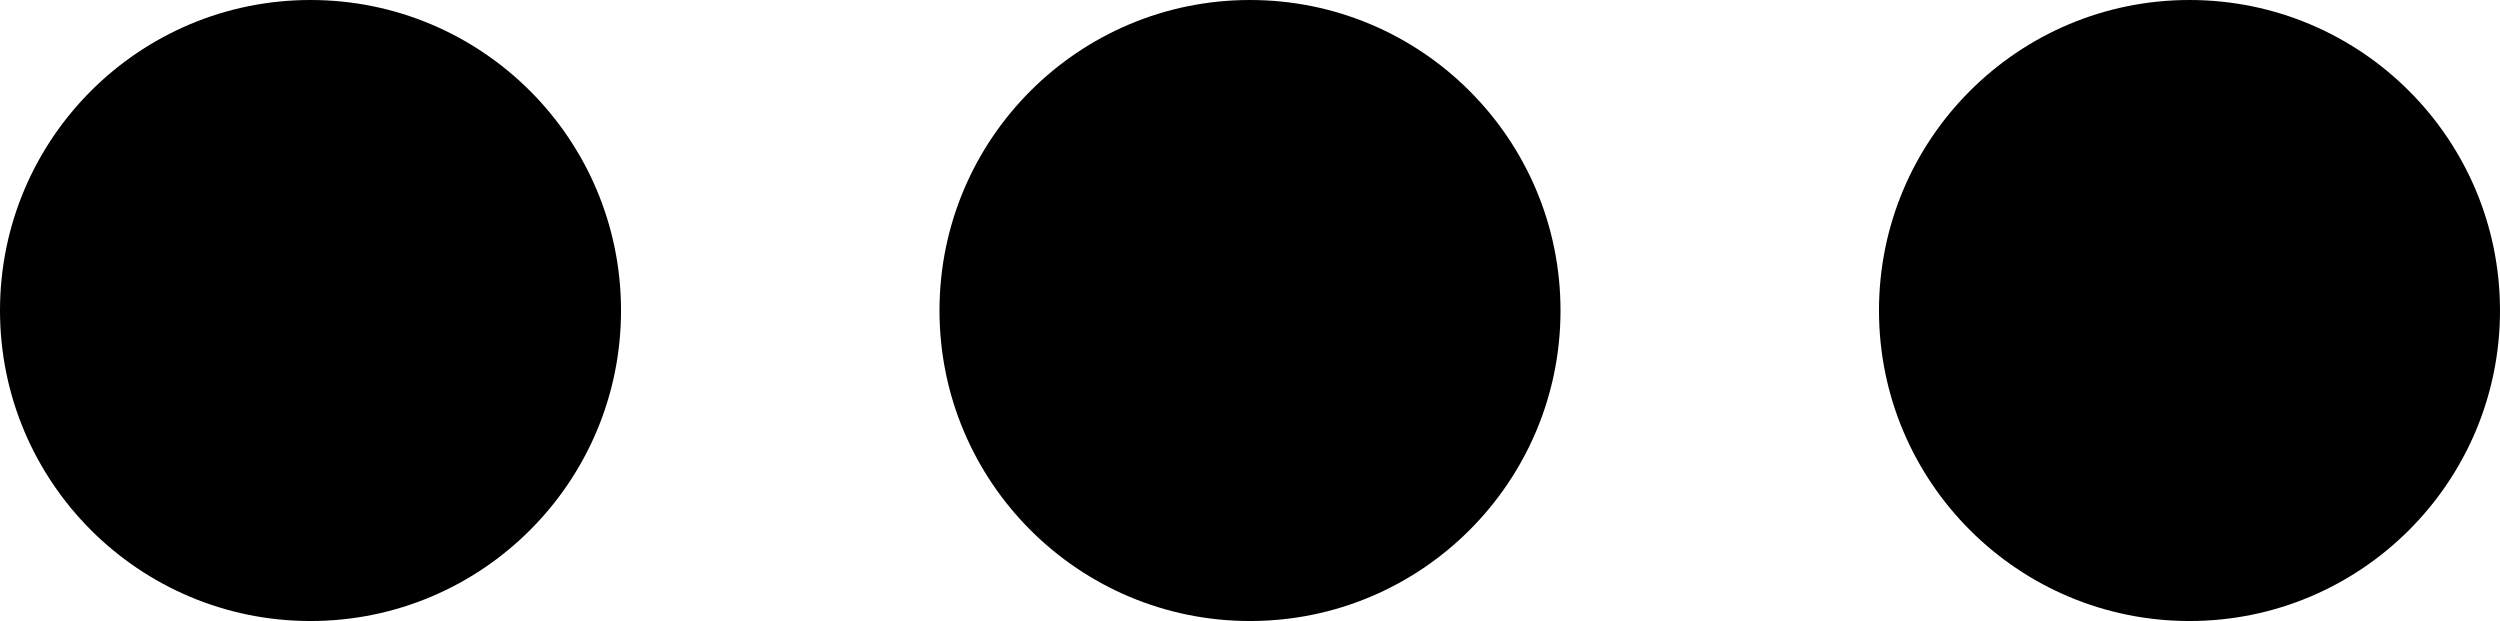 <svg viewBox="0 0 157 39" version="1.1" xmlns="http://www.w3.org/2000/svg" xmlns:xlink="http://www.w3.org/1999/xlink" id="H1BdNjjxm"><style>@-webkit-keyframes rybHuEiolQ_HymzpjolQ_Animation{0%{-webkit-transform: translate(0px, 25px);transform: translate(0px, 25px);}100%{-webkit-transform: translate(0px, 25px);transform: translate(0px, 25px);}}@keyframes rybHuEiolQ_HymzpjolQ_Animation{0%{-webkit-transform: translate(0px, 25px);transform: translate(0px, 25px);}100%{-webkit-transform: translate(0px, 25px);transform: translate(0px, 25px);}}@-webkit-keyframes rybHuEiolQ_SkJ-assgQ_Animation{0%{-webkit-transform: scale(0.2, 0.2);transform: scale(0.2, 0.2);}100%{-webkit-transform: scale(0.2, 0.2);transform: scale(0.2, 0.2);}}@keyframes rybHuEiolQ_SkJ-assgQ_Animation{0%{-webkit-transform: scale(0.2, 0.2);transform: scale(0.2, 0.2);}100%{-webkit-transform: scale(0.2, 0.2);transform: scale(0.2, 0.2);}}@-webkit-keyframes SyrrOVsoeX_ByAPBsoxQ_Animation{0%{-webkit-transform: translate(0px, 0px);transform: translate(0px, 0px);}20%{-webkit-transform: translate(0px, -100px);transform: translate(0px, -100px);}100%{-webkit-transform: translate(0px, 0px);transform: translate(0px, 0px);}}@keyframes SyrrOVsoeX_ByAPBsoxQ_Animation{0%{-webkit-transform: translate(0px, 0px);transform: translate(0px, 0px);}20%{-webkit-transform: translate(0px, -100px);transform: translate(0px, -100px);}100%{-webkit-transform: translate(0px, 0px);transform: translate(0px, 0px);}}@-webkit-keyframes By4r_Eojx7_r1pLBjsl7_Animation{0%{-webkit-transform: translate(0px, 0px);transform: translate(0px, 0px);}46.67%{-webkit-transform: translate(0px, -100px);transform: translate(0px, -100px);}100%{-webkit-transform: translate(0px, 0px);transform: translate(0px, 0px);}}@keyframes By4r_Eojx7_r1pLBjsl7_Animation{0%{-webkit-transform: translate(0px, 0px);transform: translate(0px, 0px);}46.67%{-webkit-transform: translate(0px, -100px);transform: translate(0px, -100px);}100%{-webkit-transform: translate(0px, 0px);transform: translate(0px, 0px);}}@-webkit-keyframes H1QB_Vsjg7_rJeZSsjxm_Animation{0%{-webkit-transform: translate(0px, 0px);transform: translate(0px, 0px);}70%{-webkit-transform: translate(0px, -100px);transform: translate(0px, -100px);}100%{-webkit-transform: translate(0px, 0px);transform: translate(0px, 0px);}}@keyframes H1QB_Vsjg7_rJeZSsjxm_Animation{0%{-webkit-transform: translate(0px, 0px);transform: translate(0px, 0px);}70%{-webkit-transform: translate(0px, -100px);transform: translate(0px, -100px);}100%{-webkit-transform: translate(0px, 0px);transform: translate(0px, 0px);}}#H1BdNjjxm *{-webkit-animation-duration: 1s;animation-duration: 1s;-webkit-animation-iteration-count: infinite;animation-iteration-count: infinite;-webkit-animation-timing-function: cubic-bezier(0, 0, 1, 1);animation-timing-function: cubic-bezier(0, 0, 1, 1);}#r1grOVojx7{stroke: none;stroke-width: 1;fill: none;}#rybHuEiolQ{-webkit-transform:  translate(-2px, -71px);transform:  translate(-2px, -71px);}#HJGS_Eoilm{fill-opacity: 0;fill: #D8D8D8;}#H1QB_Vsjg7{fill: #000000;}#By4r_Eojx7{fill: #000000;}#SyrrOVsoeX{fill: #000000;}#H1QB_Vsjg7_rJeZSsjxm{-webkit-animation-name: H1QB_Vsjg7_rJeZSsjxm_Animation;animation-name: H1QB_Vsjg7_rJeZSsjxm_Animation;-webkit-transform-origin: 50% 50%;transform-origin: 50% 50%;transform-box: fill-box;-webkit-transform: translate(0px, 0px);transform: translate(0px, 0px);}#By4r_Eojx7_r1pLBjsl7{-webkit-animation-name: By4r_Eojx7_r1pLBjsl7_Animation;animation-name: By4r_Eojx7_r1pLBjsl7_Animation;-webkit-transform-origin: 50% 50%;transform-origin: 50% 50%;transform-box: fill-box;}#SyrrOVsoeX_ByAPBsoxQ{-webkit-animation-name: SyrrOVsoeX_ByAPBsoxQ_Animation;animation-name: SyrrOVsoeX_ByAPBsoxQ_Animation;-webkit-transform-origin: 50% 50%;transform-origin: 50% 50%;transform-box: fill-box;}#rybHuEiolQ_SkJ-assgQ{-webkit-transform-origin: 50% 50%;transform-origin: 50% 50%;transform-box: fill-box;-webkit-animation-name: rybHuEiolQ_SkJ-assgQ_Animation;animation-name: rybHuEiolQ_SkJ-assgQ_Animation;}#rybHuEiolQ_HymzpjolQ{-webkit-transform-origin: 50% 50%;transform-origin: 50% 50%;transform-box: fill-box;-webkit-animation-name: rybHuEiolQ_HymzpjolQ_Animation;animation-name: rybHuEiolQ_HymzpjolQ_Animation;}</style>
    <!-- Generator: Sketch 50 (54983) - http://www.bohemiancoding.com/sketch -->
    <title>Loading</title>
    <desc>Created with Sketch.</desc>
    <defs/>
    <g id="r1grOVojx7" fill-rule="evenodd">
        <g id="rybHuEiolQ_HymzpjolQ" data-animator-group="true" data-animator-type="0"><g id="rybHuEiolQ_SkJ-assgQ" data-animator-group="true" data-animator-type="2"><g id="rybHuEiolQ">
            <rect id="HJGS_Eoilm" x="0" y="0" width="160" height="146"/>
            <g id="H1QB_Vsjg7_rJeZSsjxm" data-animator-group="true" data-animator-type="0"><circle id="H1QB_Vsjg7" cx="139.5" cy="90.5" r="19.5"/></g>
            <g id="By4r_Eojx7_r1pLBjsl7" data-animator-group="true" data-animator-type="0"><circle id="By4r_Eojx7" cx="80.5" cy="90.5" r="19.5"/></g>
            <g id="SyrrOVsoeX_ByAPBsoxQ" data-animator-group="true" data-animator-type="0"><circle id="SyrrOVsoeX" cx="21.5" cy="90.5" r="19.5"/></g>
        </g></g></g>
    </g>
<script>(function(){var a=document.querySelector('#H1BdNjjxm'),b=a.querySelectorAll('style'),c=function(d){b.forEach(function(f){var g=f.textContent;g&amp;&amp;(f.textContent=g.replace(/transform-box:[^;\r\n]*/gi,'transform-box: '+d))})};c('initial'),window.requestAnimationFrame(function(){return c('fill-box')})})();</script></svg>